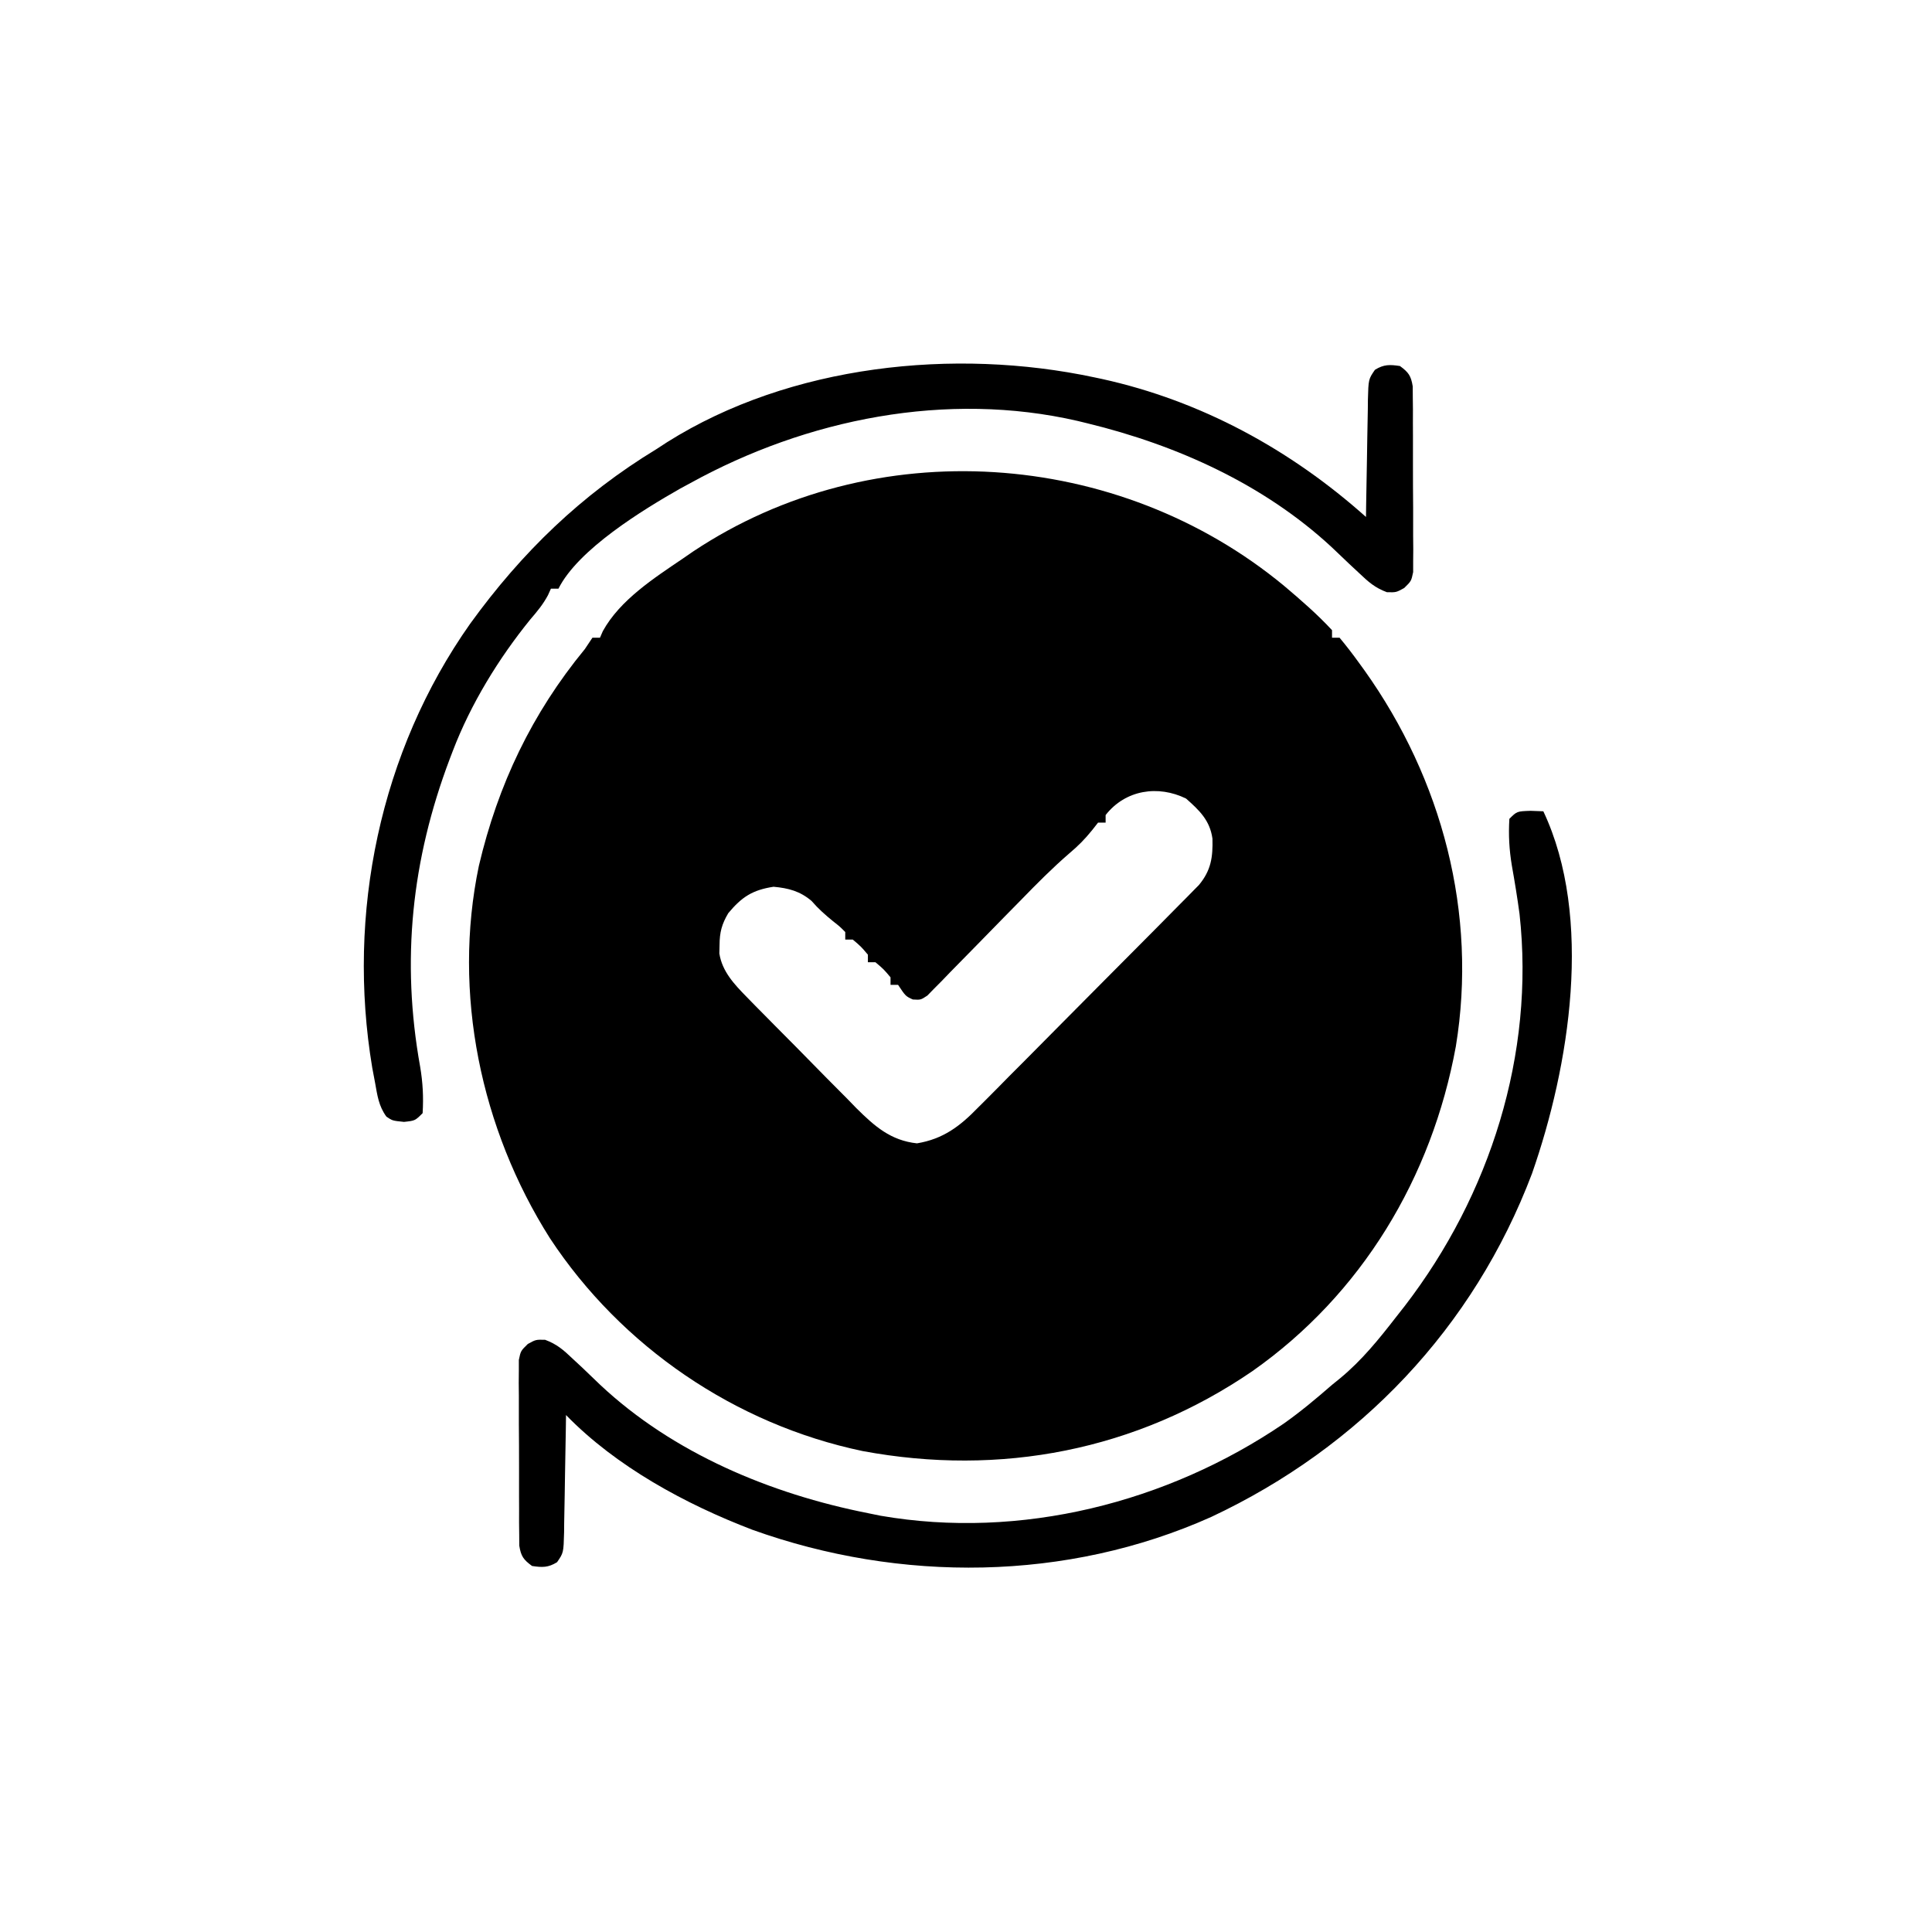 <?xml version="1.0" encoding="UTF-8"?>
<svg version="1.1" xmlns="http://www.w3.org/2000/svg" width="512" height="512">
<path d="M0 0 C4.391 3.714 8.731 7.471 12.645 11.695 C12.645 12.355 12.645 13.015 12.645 13.695 C13.305 13.695 13.965 13.695 14.645 13.695 C16.451 15.865 18.122 18.033 19.77 20.32 C20.262 20.998 20.753 21.677 21.259 22.376 C41.823 51.231 51.246 86.769 45.458 122.007 C39.1 156.73 20.565 187.68 -8.495 208.089 C-39.251 229.124 -75.275 236.028 -111.759 229.238 C-145.46 222.183 -175.664 201.612 -194.616 172.843 C-212.946 143.91 -220.509 107.905 -213.448 74.144 C-208.383 52.618 -199.39 33.753 -185.355 16.695 C-184.695 15.705 -184.035 14.715 -183.355 13.695 C-182.695 13.695 -182.035 13.695 -181.355 13.695 C-181.106 13.122 -180.857 12.55 -180.601 11.96 C-176.044 3.674 -166.997 -2.122 -159.355 -7.305 C-158.491 -7.902 -157.627 -8.499 -156.738 -9.114 C-108.866 -41.005 -43.972 -36.434 0 0 Z M-47.355 60.695 C-47.355 61.355 -47.355 62.015 -47.355 62.695 C-48.015 62.695 -48.675 62.695 -49.355 62.695 C-49.891 63.375 -50.427 64.056 -50.98 64.757 C-52.925 67.163 -54.651 68.886 -56.985 70.855 C-61.443 74.709 -65.547 78.845 -69.652 83.07 C-71.202 84.647 -72.753 86.224 -74.304 87.8 C-76.722 90.261 -79.135 92.726 -81.539 95.201 C-83.878 97.606 -86.232 99.995 -88.589 102.382 C-89.309 103.131 -90.029 103.88 -90.77 104.651 C-91.445 105.329 -92.12 106.008 -92.815 106.706 C-93.403 107.309 -93.992 107.912 -94.599 108.533 C-96.355 109.695 -96.355 109.695 -98.451 109.569 C-100.355 108.695 -100.355 108.695 -102.355 105.695 C-103.015 105.695 -103.675 105.695 -104.355 105.695 C-104.355 105.035 -104.355 104.375 -104.355 103.695 C-106.188 101.528 -106.188 101.528 -108.355 99.695 C-109.015 99.695 -109.675 99.695 -110.355 99.695 C-110.355 99.035 -110.355 98.375 -110.355 97.695 C-112.188 95.528 -112.188 95.528 -114.355 93.695 C-115.015 93.695 -115.675 93.695 -116.355 93.695 C-116.355 93.035 -116.355 92.375 -116.355 91.695 C-117.777 90.252 -117.777 90.252 -119.605 88.82 C-121.716 87.092 -123.505 85.52 -125.292 83.445 C-128.341 80.858 -131.403 80.057 -135.355 79.695 C-140.927 80.545 -143.765 82.387 -147.355 86.695 C-149.072 89.594 -149.65 91.768 -149.667 95.132 C-149.684 95.873 -149.701 96.615 -149.718 97.378 C-148.97 102.15 -145.771 105.534 -142.485 108.886 C-141.714 109.677 -140.942 110.468 -140.147 111.283 C-139.316 112.122 -138.485 112.962 -137.628 113.827 C-136.766 114.701 -135.904 115.575 -135.015 116.475 C-133.191 118.318 -131.363 120.159 -129.533 121.997 C-126.747 124.803 -123.982 127.629 -121.218 130.456 C-119.439 132.248 -117.659 134.038 -115.878 135.827 C-115.059 136.671 -114.24 137.515 -113.396 138.384 C-108.564 143.18 -104.305 146.942 -97.355 147.695 C-90.424 146.548 -85.987 143.188 -81.214 138.267 C-80.563 137.62 -79.911 136.972 -79.24 136.305 C-77.108 134.18 -74.999 132.033 -72.89 129.886 C-71.407 128.397 -69.922 126.908 -68.436 125.421 C-65.335 122.311 -62.244 119.191 -59.16 116.062 C-55.207 112.053 -51.237 108.061 -47.26 104.075 C-44.199 101.005 -41.143 97.931 -38.09 94.853 C-36.628 93.379 -35.164 91.906 -33.699 90.434 C-31.657 88.378 -29.622 86.316 -27.589 84.251 C-26.984 83.644 -26.379 83.037 -25.756 82.411 C-25.202 81.846 -24.649 81.281 -24.078 80.699 C-23.598 80.212 -23.117 79.726 -22.622 79.225 C-19.4 75.335 -18.913 71.855 -19.042 66.941 C-19.716 62.095 -22.512 59.439 -26.042 56.32 C-33.404 52.708 -42.078 53.952 -47.355 60.695 Z " fill="#000000" transform="translate(340.355,155.305)"/>
<path d="M0 0 C0.661 0.139 1.321 0.278 2.002 0.422 C28.325 6.206 52.006 19.156 72 37 C72.015 35.895 72.029 34.79 72.044 33.651 C72.102 29.553 72.179 25.455 72.262 21.357 C72.296 19.583 72.324 17.809 72.346 16.034 C72.38 13.485 72.432 10.936 72.488 8.387 C72.495 7.593 72.501 6.799 72.508 5.981 C72.654 0.503 72.654 0.503 74.376 -2.001 C76.734 -3.452 78.288 -3.407 81 -3 C83.281 -1.329 83.931 -0.428 84.388 2.391 C84.396 3.806 84.396 3.806 84.404 5.25 C84.423 6.857 84.423 6.857 84.442 8.496 C84.438 10.231 84.438 10.231 84.434 12 C84.439 13.187 84.444 14.374 84.449 15.598 C84.456 18.109 84.455 20.621 84.446 23.133 C84.438 26.985 84.466 30.836 84.498 34.688 C84.5 37.125 84.499 39.563 84.496 42 C84.507 43.156 84.519 44.313 84.53 45.504 C84.521 46.575 84.511 47.646 84.502 48.75 C84.501 50.165 84.501 50.165 84.501 51.609 C84 54 84 54 82.122 55.832 C80 57 80 57 77.547 56.941 C74.414 55.783 72.666 54.239 70.25 51.938 C69.372 51.12 68.494 50.303 67.59 49.461 C66.018 47.968 64.448 46.473 62.879 44.977 C44.883 28.308 21.816 17.936 -1.812 12.188 C-2.66 11.98 -3.507 11.773 -4.38 11.56 C-39.123 3.556 -76.166 11.006 -107 28 C-107.907 28.491 -108.815 28.982 -109.75 29.488 C-119.562 35.07 -136.783 45.567 -142 56 C-142.66 56 -143.32 56 -144 56 C-144.259 56.575 -144.518 57.15 -144.785 57.742 C-146.1 60.186 -147.626 62.024 -149.438 64.125 C-157.841 74.476 -165.236 86.538 -170 99 C-170.273 99.714 -170.546 100.428 -170.827 101.163 C-180.912 127.865 -183.732 154.491 -178.656 182.688 C-177.949 186.872 -177.74 190.758 -178 195 C-180 197 -180 197 -182.938 197.312 C-186 197 -186 197 -187.59 195.93 C-189.676 193.075 -189.994 190.271 -190.625 186.812 C-190.865 185.54 -191.105 184.268 -191.352 182.957 C-198.182 142.169 -189.328 99.197 -165.395 65.285 C-151.699 46.357 -135.949 31.122 -116 19 C-115.072 18.395 -114.144 17.791 -113.188 17.168 C-80.583 -3.349 -37.073 -7.898 0 0 Z " fill="#000000" transform="translate(290,100)"/>
<path d="M0 0 C1.671 0.062 1.671 0.062 3.375 0.125 C16.689 28.357 10.311 67.698 0.375 96.125 C-15.107 136.995 -45.223 168.626 -84.625 187.125 C-122.852 204.257 -167.066 204.587 -206.246 190.527 C-223.94 183.761 -242.32 173.809 -255.625 160.125 C-255.64 161.23 -255.654 162.335 -255.669 163.474 C-255.727 167.572 -255.804 171.67 -255.887 175.768 C-255.921 177.542 -255.949 179.316 -255.971 181.091 C-256.005 183.64 -256.057 186.189 -256.113 188.738 C-256.123 189.929 -256.123 189.929 -256.133 191.144 C-256.279 196.622 -256.279 196.622 -258.001 199.126 C-260.359 200.577 -261.913 200.532 -264.625 200.125 C-266.906 198.454 -267.556 197.553 -268.013 194.734 C-268.018 193.791 -268.023 192.847 -268.029 191.875 C-268.048 190.268 -268.048 190.268 -268.067 188.629 C-268.065 187.473 -268.062 186.316 -268.059 185.125 C-268.064 183.938 -268.069 182.751 -268.074 181.527 C-268.081 179.016 -268.08 176.504 -268.071 173.992 C-268.063 170.14 -268.091 166.289 -268.123 162.438 C-268.125 160 -268.124 157.562 -268.121 155.125 C-268.132 153.969 -268.144 152.812 -268.155 151.621 C-268.146 150.55 -268.136 149.479 -268.127 148.375 C-268.127 147.431 -268.126 146.488 -268.126 145.516 C-267.625 143.125 -267.625 143.125 -265.747 141.293 C-263.625 140.125 -263.625 140.125 -261.172 140.184 C-258.039 141.342 -256.291 142.886 -253.875 145.188 C-252.995 146.006 -252.114 146.825 -251.207 147.668 C-249.657 149.143 -248.111 150.624 -246.574 152.113 C-227.204 170.28 -201.38 181.025 -175.625 186.125 C-174.511 186.352 -173.398 186.579 -172.25 186.812 C-135.186 193.227 -96.245 183.368 -65.391 162.373 C-60.916 159.211 -56.754 155.719 -52.625 152.125 C-51.921 151.554 -51.217 150.983 -50.492 150.395 C-44.718 145.628 -40.203 140.024 -35.625 134.125 C-34.87 133.162 -34.114 132.199 -33.336 131.207 C-10.776 101.863 1.168 64.499 -2.933 27.337 C-3.51 23.04 -4.209 18.776 -4.969 14.508 C-5.668 10.3 -5.887 6.389 -5.625 2.125 C-3.625 0.125 -3.625 0.125 0 0 Z " fill="#000000" transform="translate(405.625,214.875)"/>
</svg>
